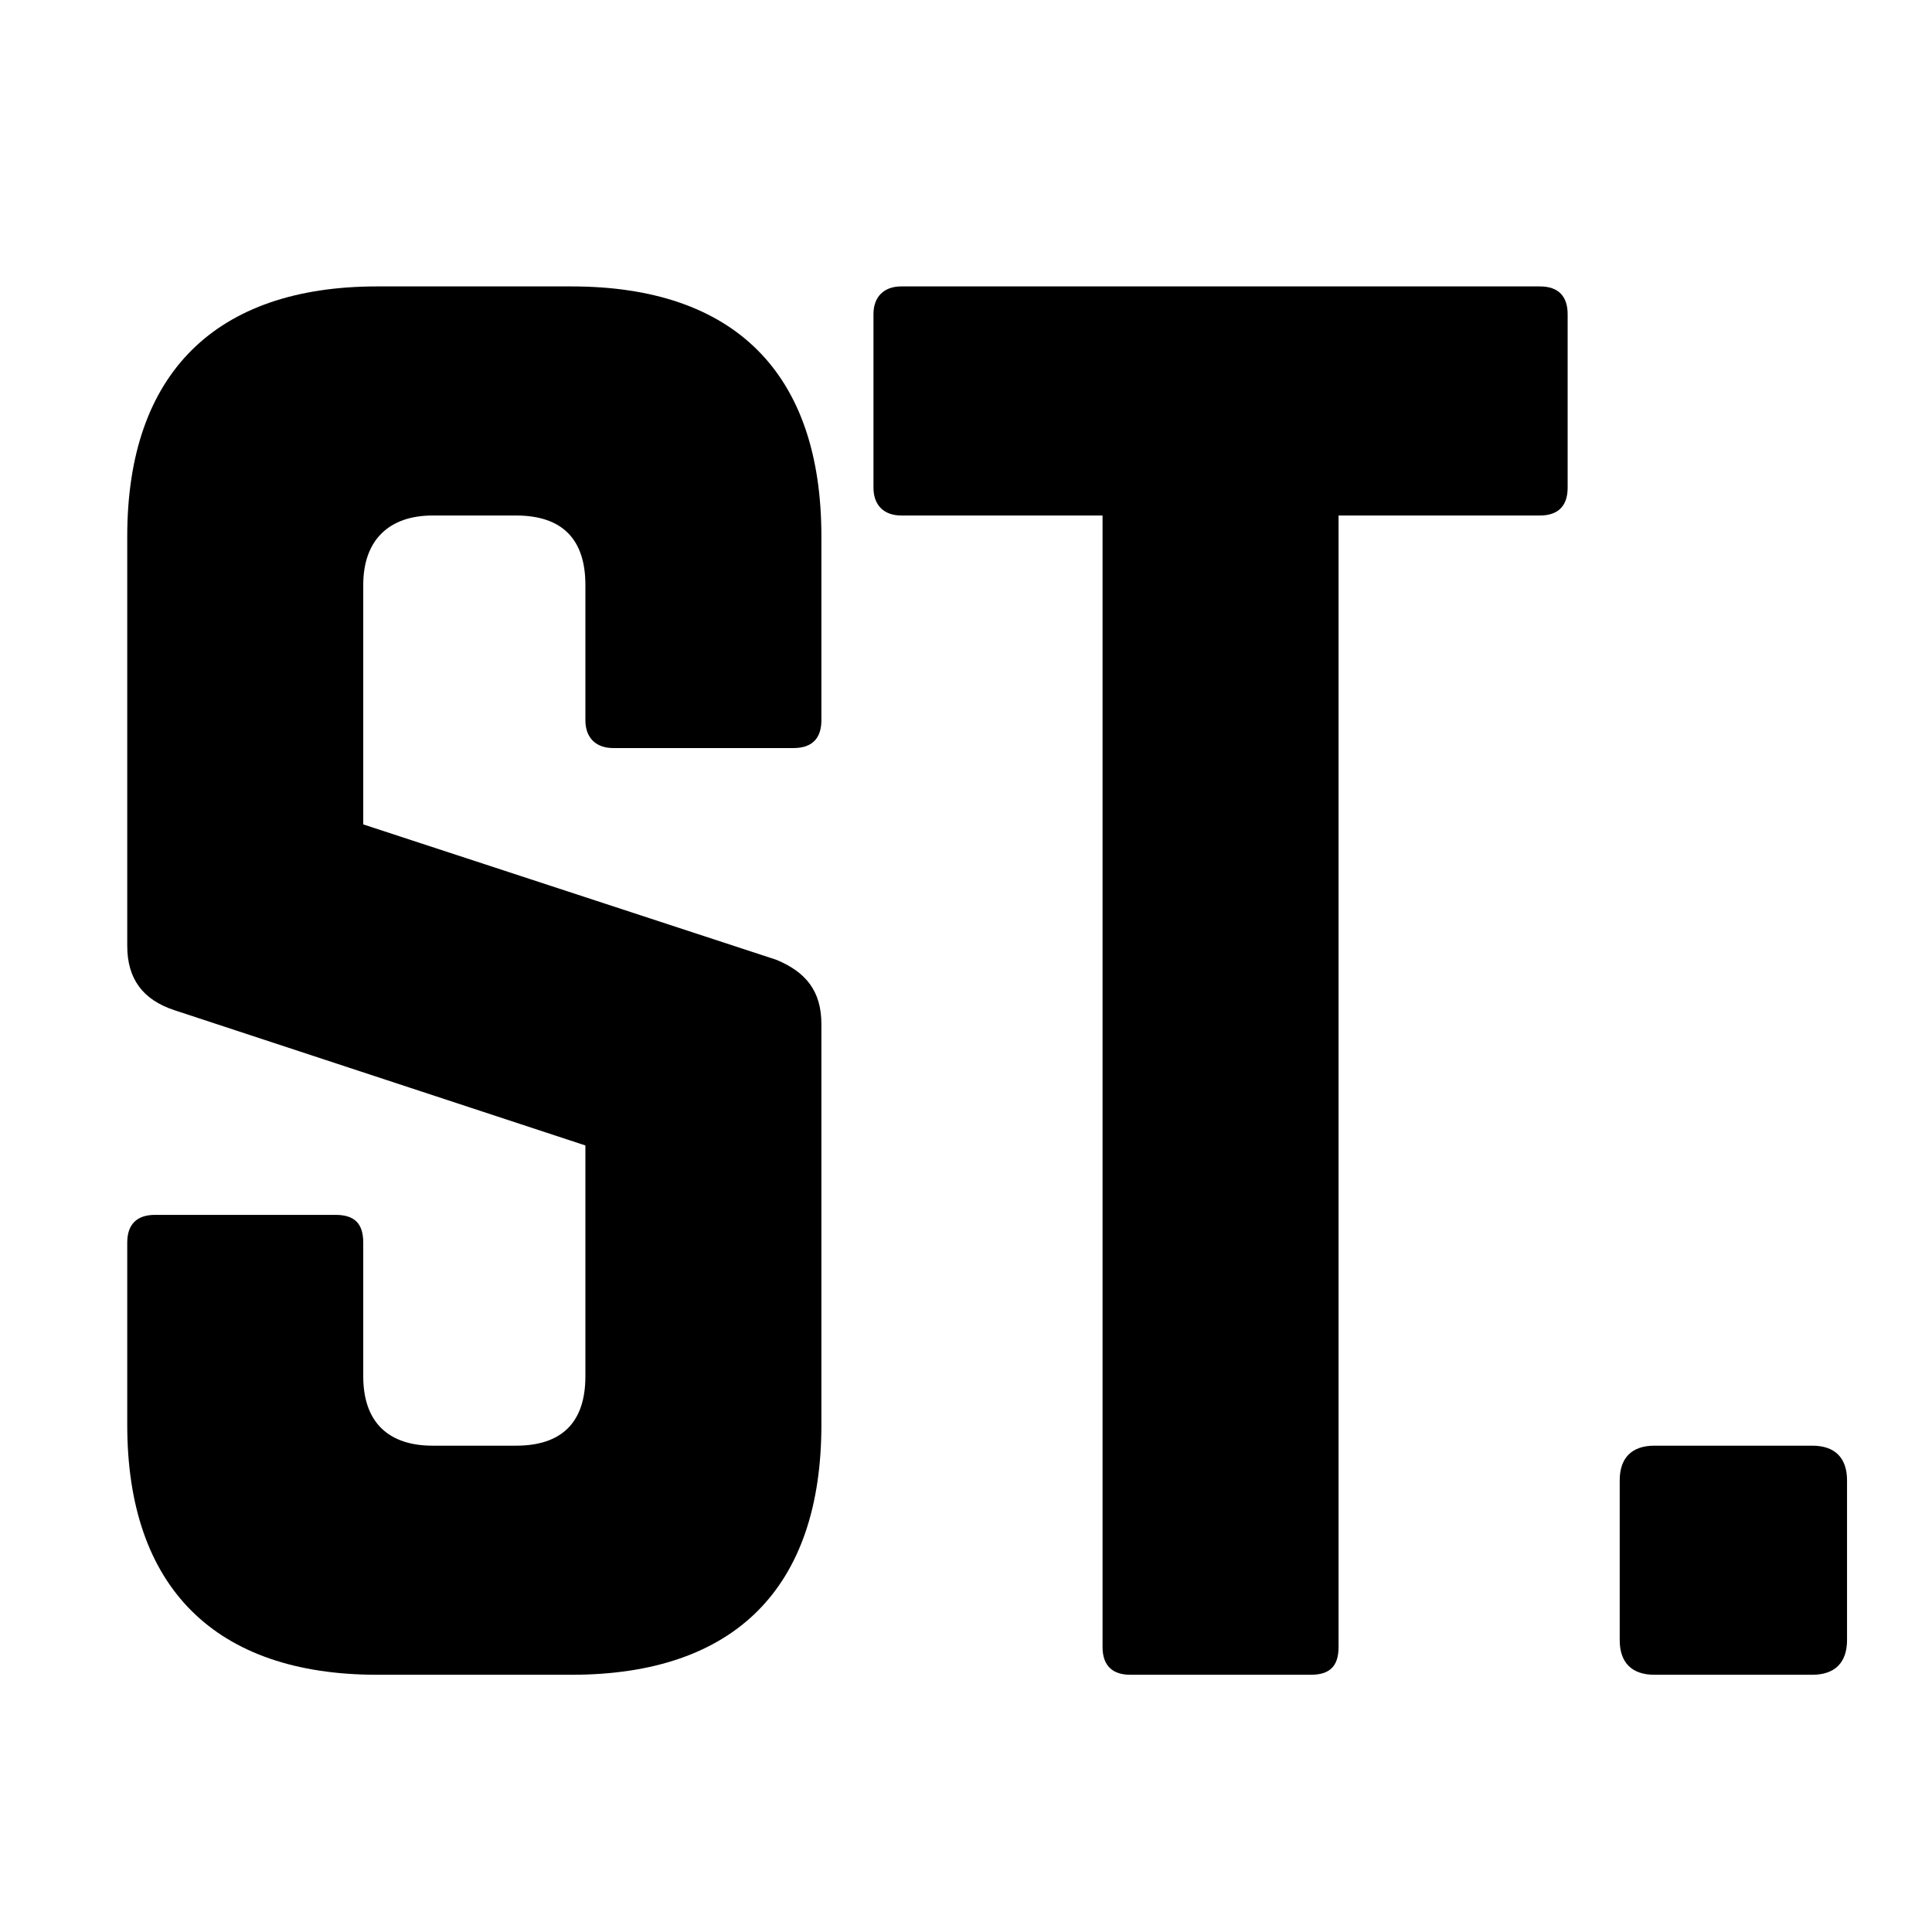 <svg xmlns="http://www.w3.org/2000/svg" xmlns:xlink="http://www.w3.org/1999/xlink" width="500" zoomAndPan="magnify" viewBox="0 0 375 375" height="500" preserveAspectRatio="xMidYMid meet" version="1.0"><defs><g/></defs><g fill="#000000" fill-opacity="1"><g transform="translate(7.854, 325.071)"><g><path d="M 65.348 -269.477 C 34.02 -269.477 16.844 -252.633 16.844 -220.969 L 16.844 -141.473 C 16.844 -135.074 19.875 -131.031 25.938 -129.012 L 105.77 -102.738 L 105.77 -57.938 C 105.77 -48.844 101.055 -44.465 92.297 -44.465 L 76.125 -44.465 C 67.707 -44.465 62.652 -48.844 62.652 -57.938 L 62.652 -83.875 C 62.652 -87.578 60.969 -89.266 57.262 -89.266 L 22.23 -89.266 C 18.863 -89.266 16.844 -87.578 16.844 -83.875 L 16.844 -48.504 C 16.844 -16.844 34.02 0 65.348 0 L 103.074 0 C 134.738 0 151.578 -16.844 151.578 -48.504 L 151.578 -126.316 C 151.578 -132.715 148.547 -136.422 142.82 -138.781 L 62.652 -165.055 L 62.652 -211.539 C 62.652 -220.297 67.707 -225.012 76.125 -225.012 L 92.297 -225.012 C 101.391 -225.012 105.77 -220.297 105.77 -211.539 L 105.77 -185.266 C 105.77 -181.895 107.789 -179.875 111.16 -179.875 L 146.191 -179.875 C 149.895 -179.875 151.578 -181.895 151.578 -185.266 L 151.578 -220.969 C 151.578 -252.633 134.738 -269.477 103.074 -269.477 Z M 65.348 -269.477 "/></g></g></g><g fill="#000000" fill-opacity="1"><g transform="translate(159.434, 325.071)"><g><path d="M 15.496 -269.477 C 12.125 -269.477 10.105 -267.453 10.105 -264.086 L 10.105 -230.402 C 10.105 -227.031 12.125 -225.012 15.496 -225.012 L 54.57 -225.012 L 54.57 -5.391 C 54.57 -1.684 56.59 0 59.957 0 L 94.988 0 C 98.695 0 100.379 -1.684 100.379 -5.391 L 100.379 -225.012 L 139.453 -225.012 C 143.16 -225.012 144.844 -227.031 144.844 -230.402 L 144.844 -264.086 C 144.844 -267.453 143.16 -269.477 139.453 -269.477 Z M 15.496 -269.477 "/></g></g></g><g fill="#000000" fill-opacity="1"><g transform="translate(297.54, 325.071)"><g><path d="M 16.844 -6.738 C 16.844 -2.359 19.199 0 23.578 0 L 54.23 0 C 58.609 0 60.969 -2.359 60.969 -6.738 L 60.969 -37.727 C 60.969 -42.105 58.609 -44.465 54.23 -44.465 L 23.578 -44.465 C 19.199 -44.465 16.844 -42.105 16.844 -37.727 Z M 16.844 -6.738 "/></g></g></g></svg>